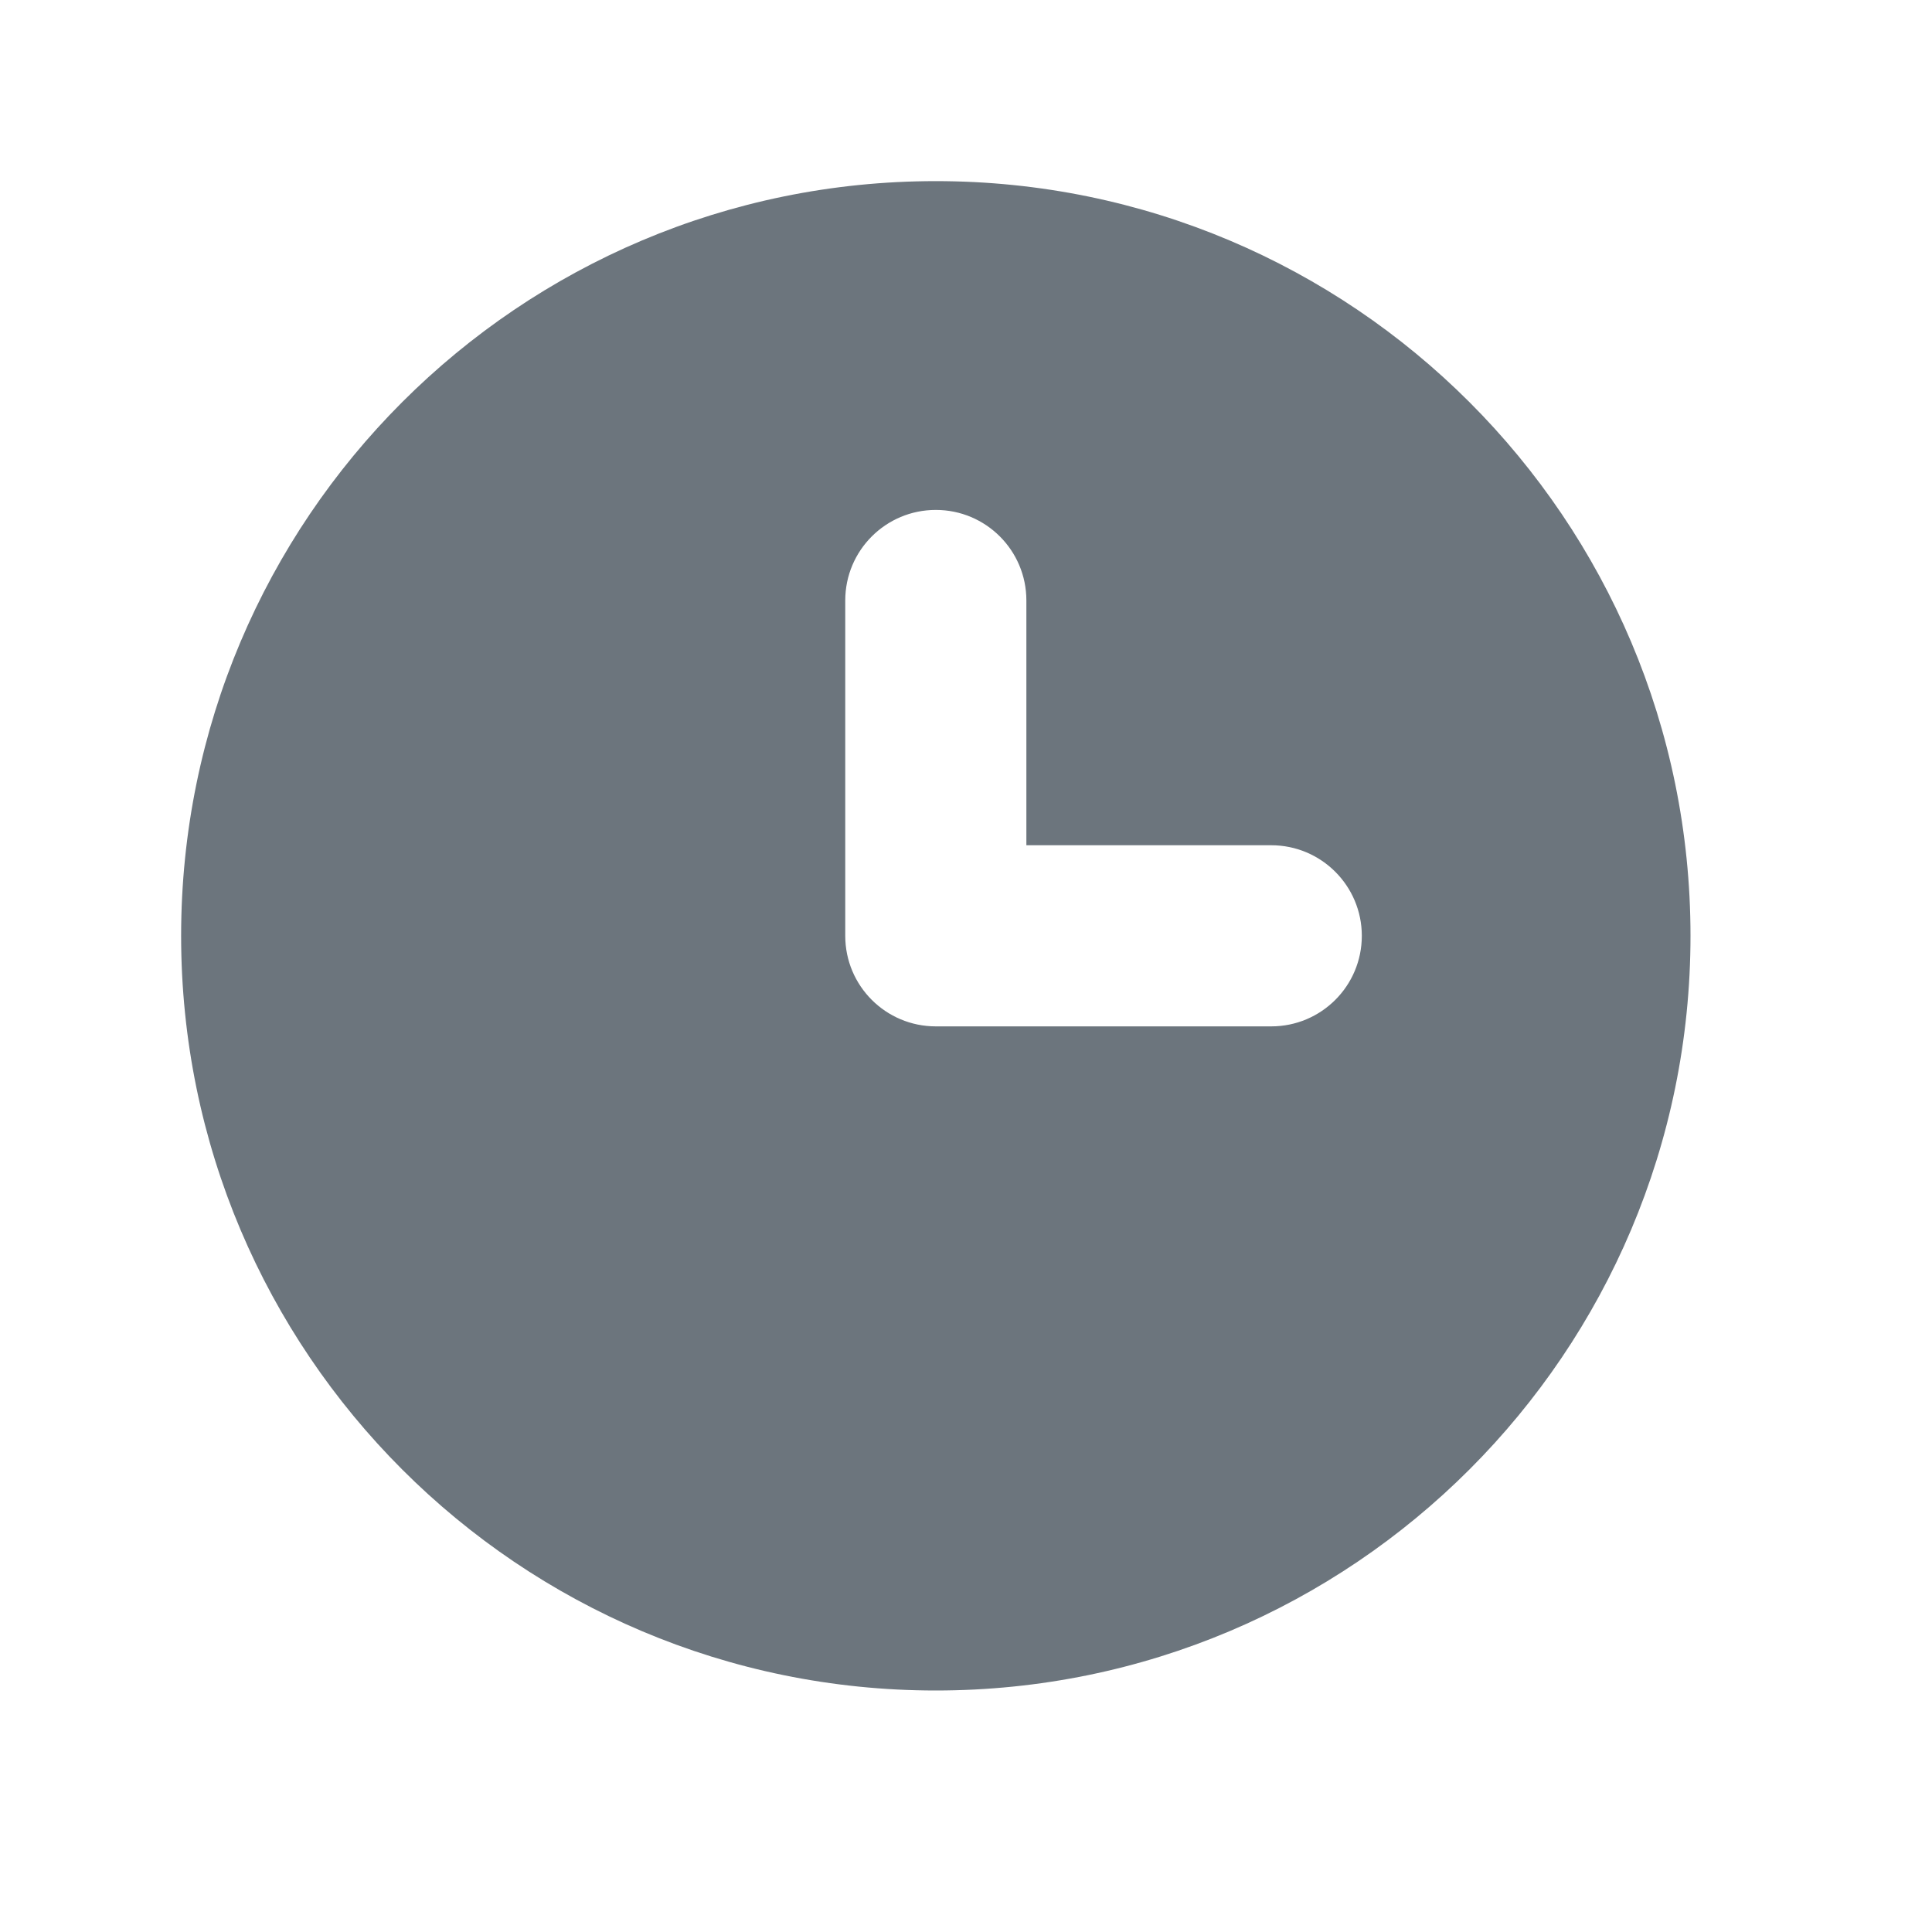 <svg width="16" height="16" viewBox="0 0 16 16" fill="none" xmlns="http://www.w3.org/2000/svg">
<g clip-path="url(#clip0_714_13728)">
<path fill-rule="evenodd" clip-rule="evenodd" d="M7.75 14C11.202 14 14 11.202 14 7.75C14 4.298 11.202 1.5 7.75 1.5C4.298 1.5 1.5 4.298 1.5 7.75C1.5 11.202 4.298 14 7.75 14ZM8.5 4.973C8.5 4.558 8.164 4.223 7.75 4.223C7.336 4.223 7 4.558 7 4.973V7.75C7 8.165 7.336 8.5 7.75 8.5H10.528C10.942 8.5 11.278 8.165 11.278 7.75C11.278 7.336 10.942 7 10.528 7H8.5V4.973Z" fill="#6C757D"/>
</g>
<defs>
<clipPath id="clip0_714_13728">
<rect width="16" height="16" fill="white"/>
</clipPath>
</defs>
</svg>
